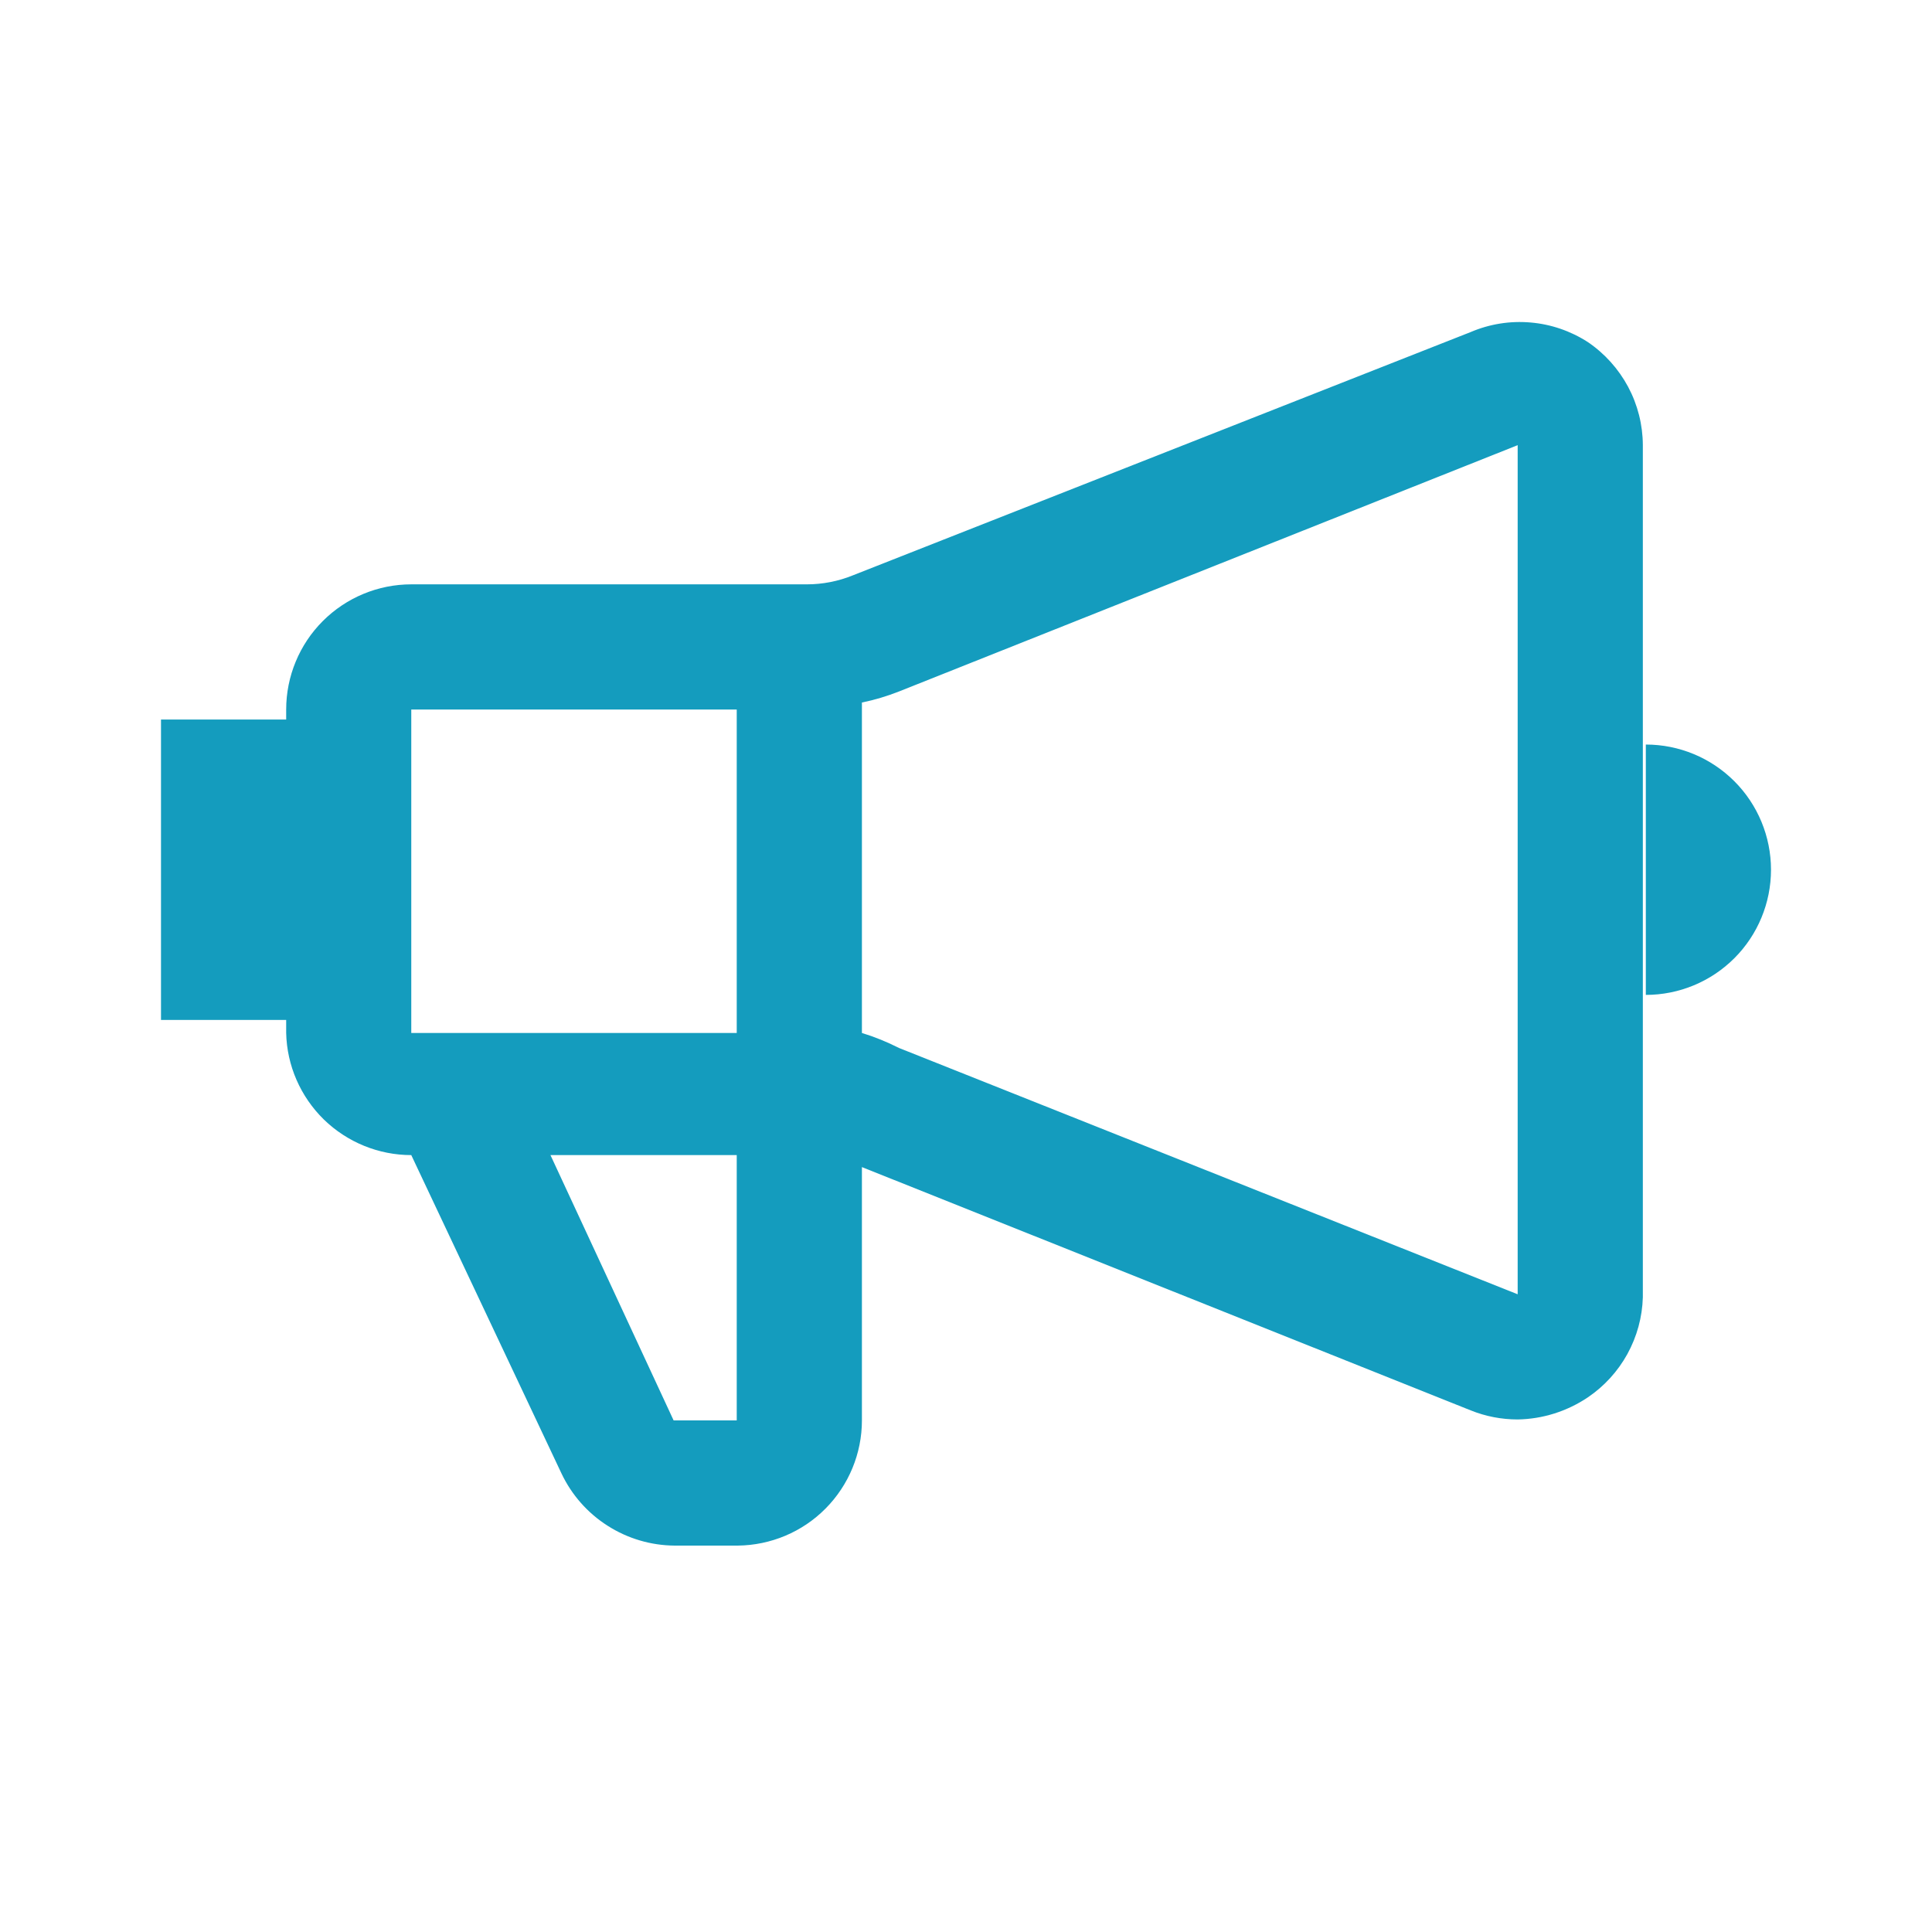 <svg width="24" height="24" viewBox="0 0 24 24" fill="none" xmlns="http://www.w3.org/2000/svg">
<path d="M19.724 4.249C19.51 4.111 19.265 4.027 19.012 4.006C18.758 3.984 18.503 4.025 18.269 4.125L10.595 7.147C10.413 7.221 10.219 7.259 10.022 7.259H5.109C4.697 7.259 4.302 7.423 4.01 7.715C3.719 8.006 3.555 8.402 3.555 8.814V8.938H2V12.67H3.555V12.832C3.564 13.237 3.733 13.623 4.023 13.907C4.314 14.19 4.704 14.349 5.109 14.349L6.975 18.304C7.101 18.57 7.3 18.796 7.549 18.954C7.798 19.113 8.086 19.198 8.381 19.2H9.164C9.574 19.196 9.967 19.031 10.255 18.74C10.544 18.449 10.707 18.055 10.707 17.645V14.498L18.269 17.52C18.455 17.595 18.653 17.633 18.853 17.633C19.164 17.628 19.466 17.532 19.724 17.359C19.928 17.221 20.097 17.036 20.216 16.82C20.335 16.603 20.401 16.362 20.408 16.115V5.53C20.407 5.277 20.344 5.028 20.225 4.805C20.105 4.582 19.934 4.391 19.724 4.249ZM9.152 8.814V12.832H5.109V8.814H9.152ZM9.152 17.645H8.368L6.838 14.349H9.152V17.645ZM11.167 13.018C11.019 12.943 10.865 12.88 10.707 12.832V8.727C10.864 8.695 11.017 8.649 11.167 8.59L18.853 5.53V16.078L11.167 13.018ZM20.445 9.249V12.359C20.858 12.359 21.253 12.195 21.545 11.903C21.836 11.612 22 11.216 22 10.804C22 10.392 21.836 9.996 21.545 9.705C21.253 9.413 20.858 9.249 20.445 9.249Z" fill="#149CBE"/>
</svg>
